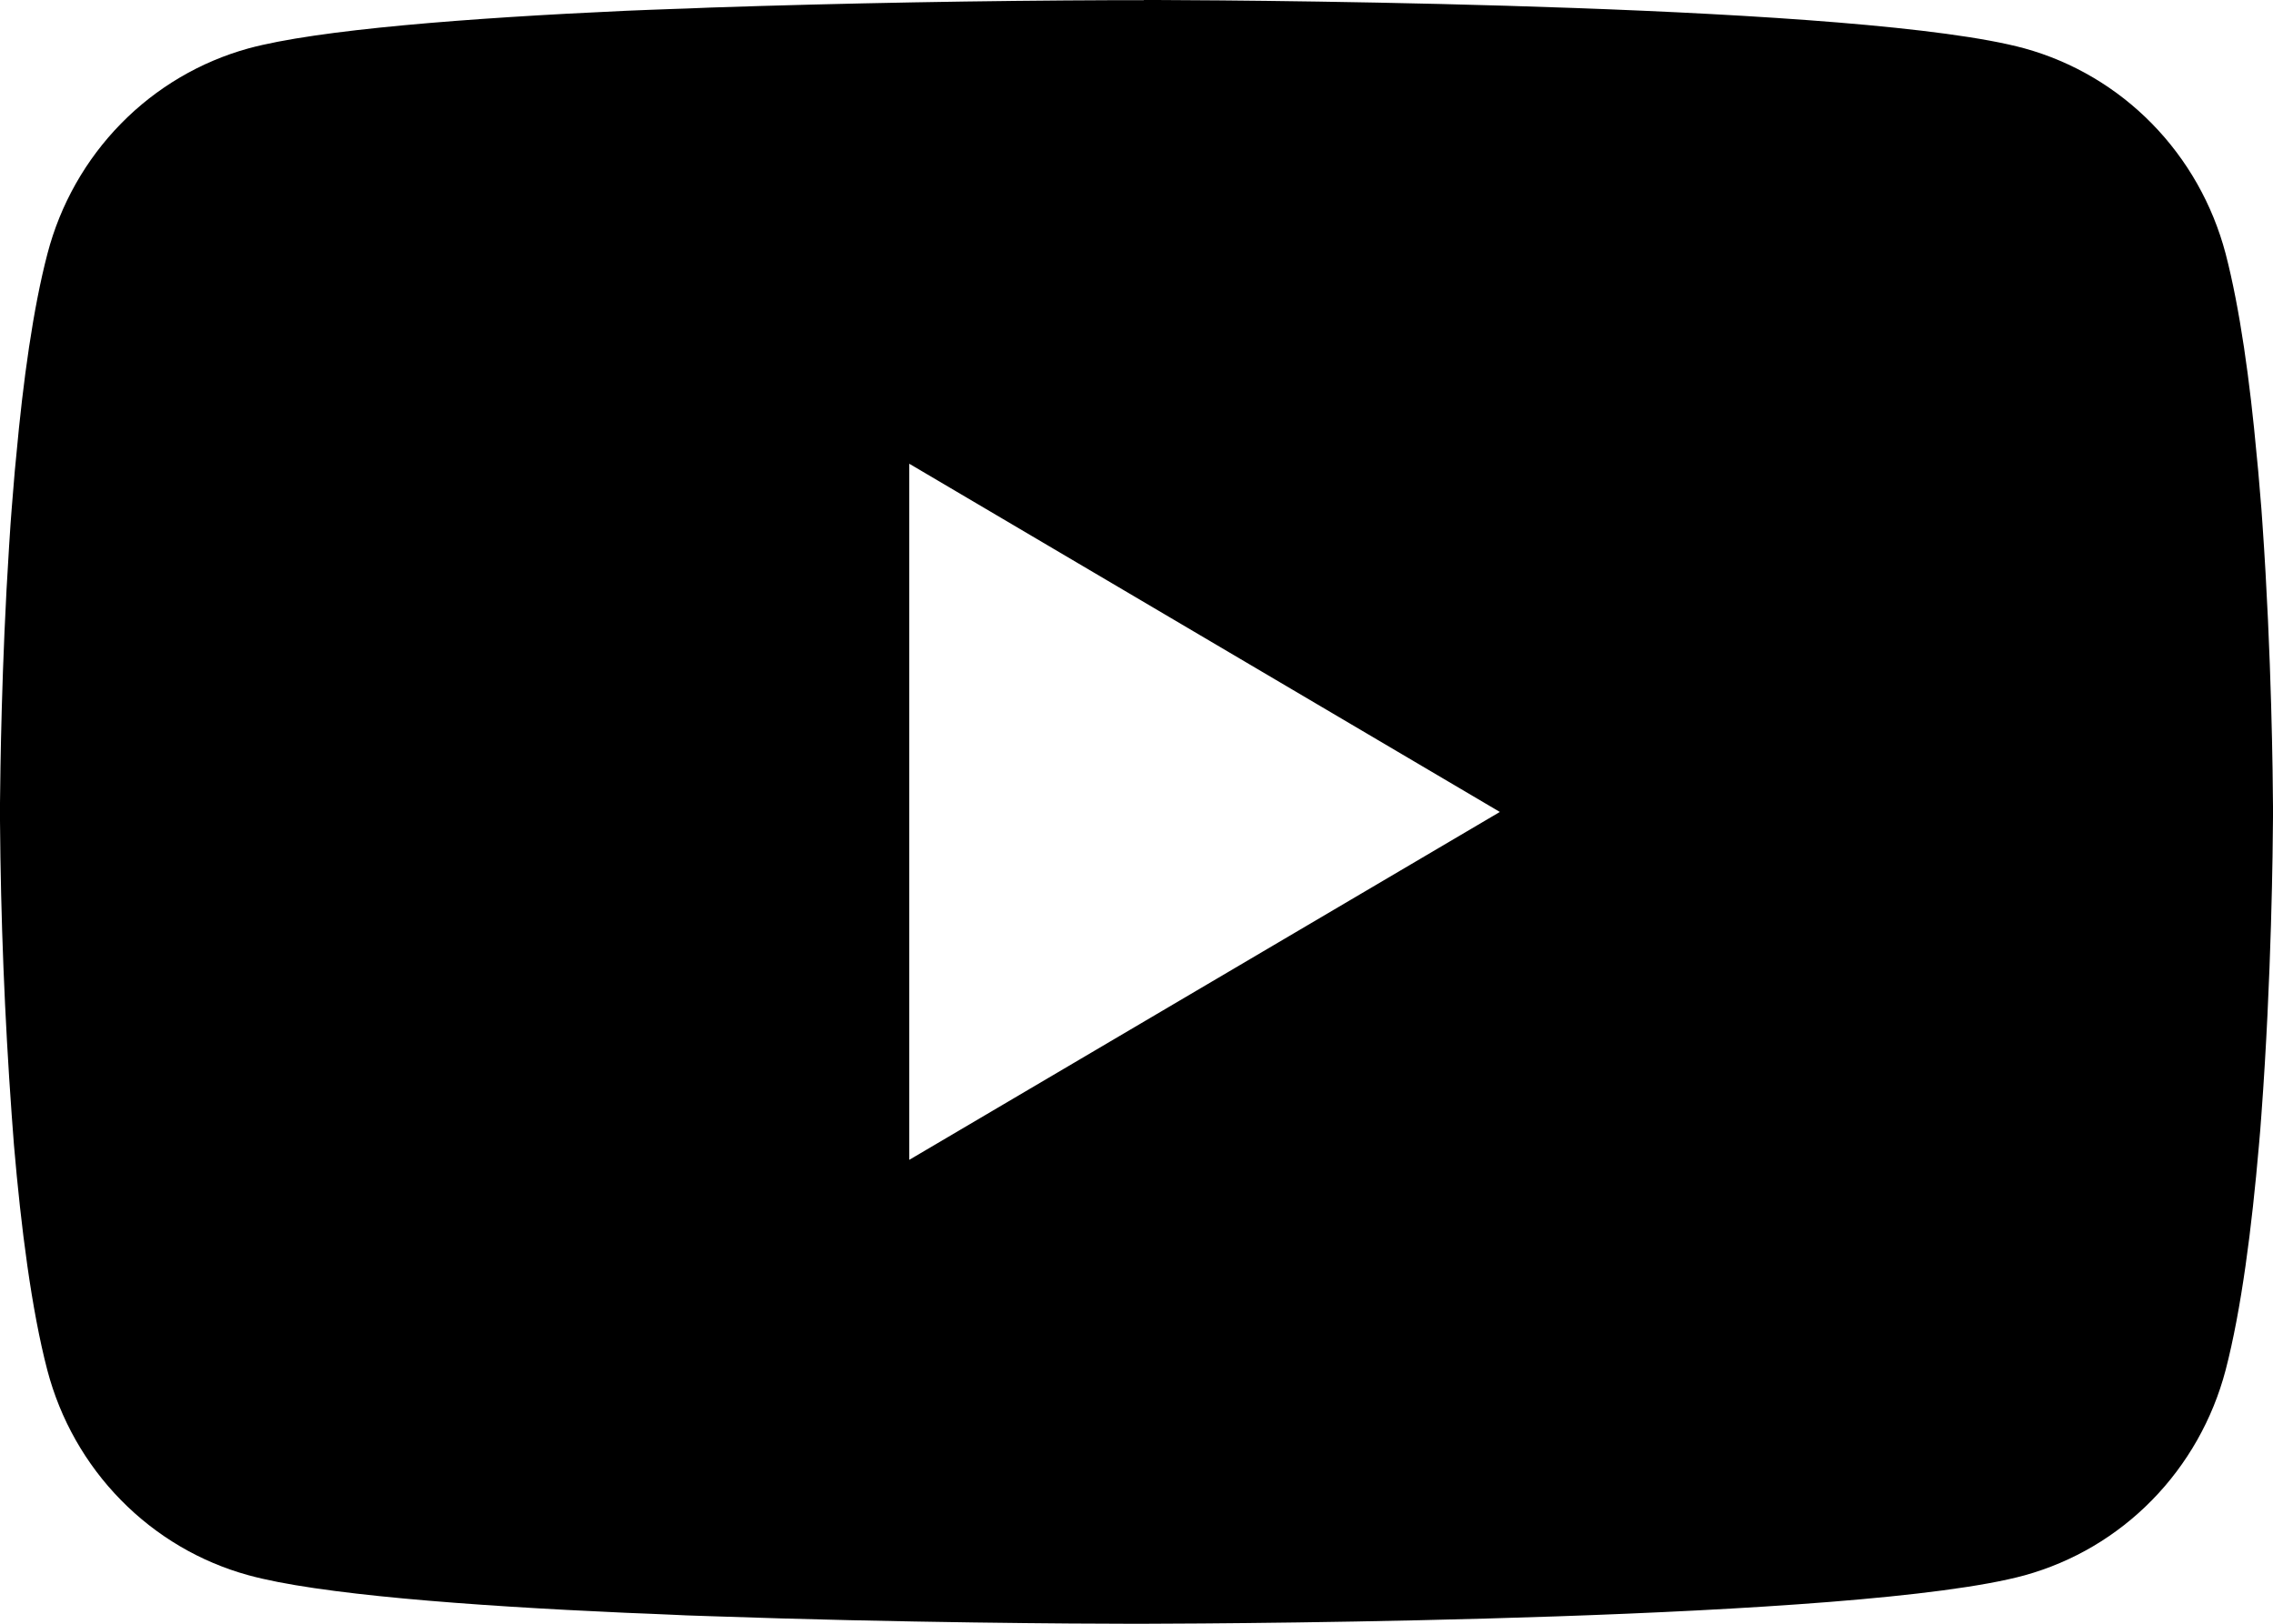 <svg width="28" height="20" viewBox="0 0 28 20" fill="none" xmlns="http://www.w3.org/2000/svg">
<path id="Vector" d="M14.09 0H14.246C15.684 0.005 22.974 0.059 24.939 0.596C25.533 0.76 26.075 1.08 26.509 1.523C26.944 1.967 27.256 2.518 27.416 3.123C27.592 3.799 27.716 4.694 27.8 5.618L27.818 5.803L27.857 6.266L27.87 6.451C27.984 8.077 27.998 9.601 28 9.933V10.067C27.998 10.412 27.983 12.038 27.857 13.732L27.843 13.919L27.827 14.104C27.739 15.122 27.61 16.133 27.416 16.877C27.257 17.482 26.944 18.034 26.51 18.477C26.075 18.921 25.533 19.24 24.939 19.404C22.909 19.959 15.193 19.998 14.123 20H13.875C13.334 20 11.097 19.989 8.752 19.907L8.455 19.897L8.303 19.89L8.003 19.877L7.704 19.865C5.761 19.778 3.911 19.637 3.059 19.402C2.465 19.239 1.923 18.919 1.489 18.476C1.054 18.033 0.742 17.482 0.583 16.877C0.389 16.135 0.259 15.122 0.172 14.104L0.158 13.918L0.144 13.732C0.057 12.527 0.009 11.318 0 10.109L0 9.891C0.004 9.508 0.018 8.186 0.112 6.727L0.124 6.543L0.13 6.451L0.144 6.266L0.182 5.803L0.2 5.618C0.284 4.694 0.408 3.797 0.585 3.123C0.743 2.518 1.056 1.966 1.49 1.523C1.925 1.079 2.467 0.76 3.061 0.596C3.913 0.365 5.763 0.222 7.706 0.133L8.003 0.121L8.304 0.11L8.455 0.105L8.754 0.093C10.42 0.038 12.086 0.008 13.752 0.002H14.09V0ZM11.201 5.712V14.286L18.476 10.001L11.201 5.712Z" fill="black"/>
</svg>
